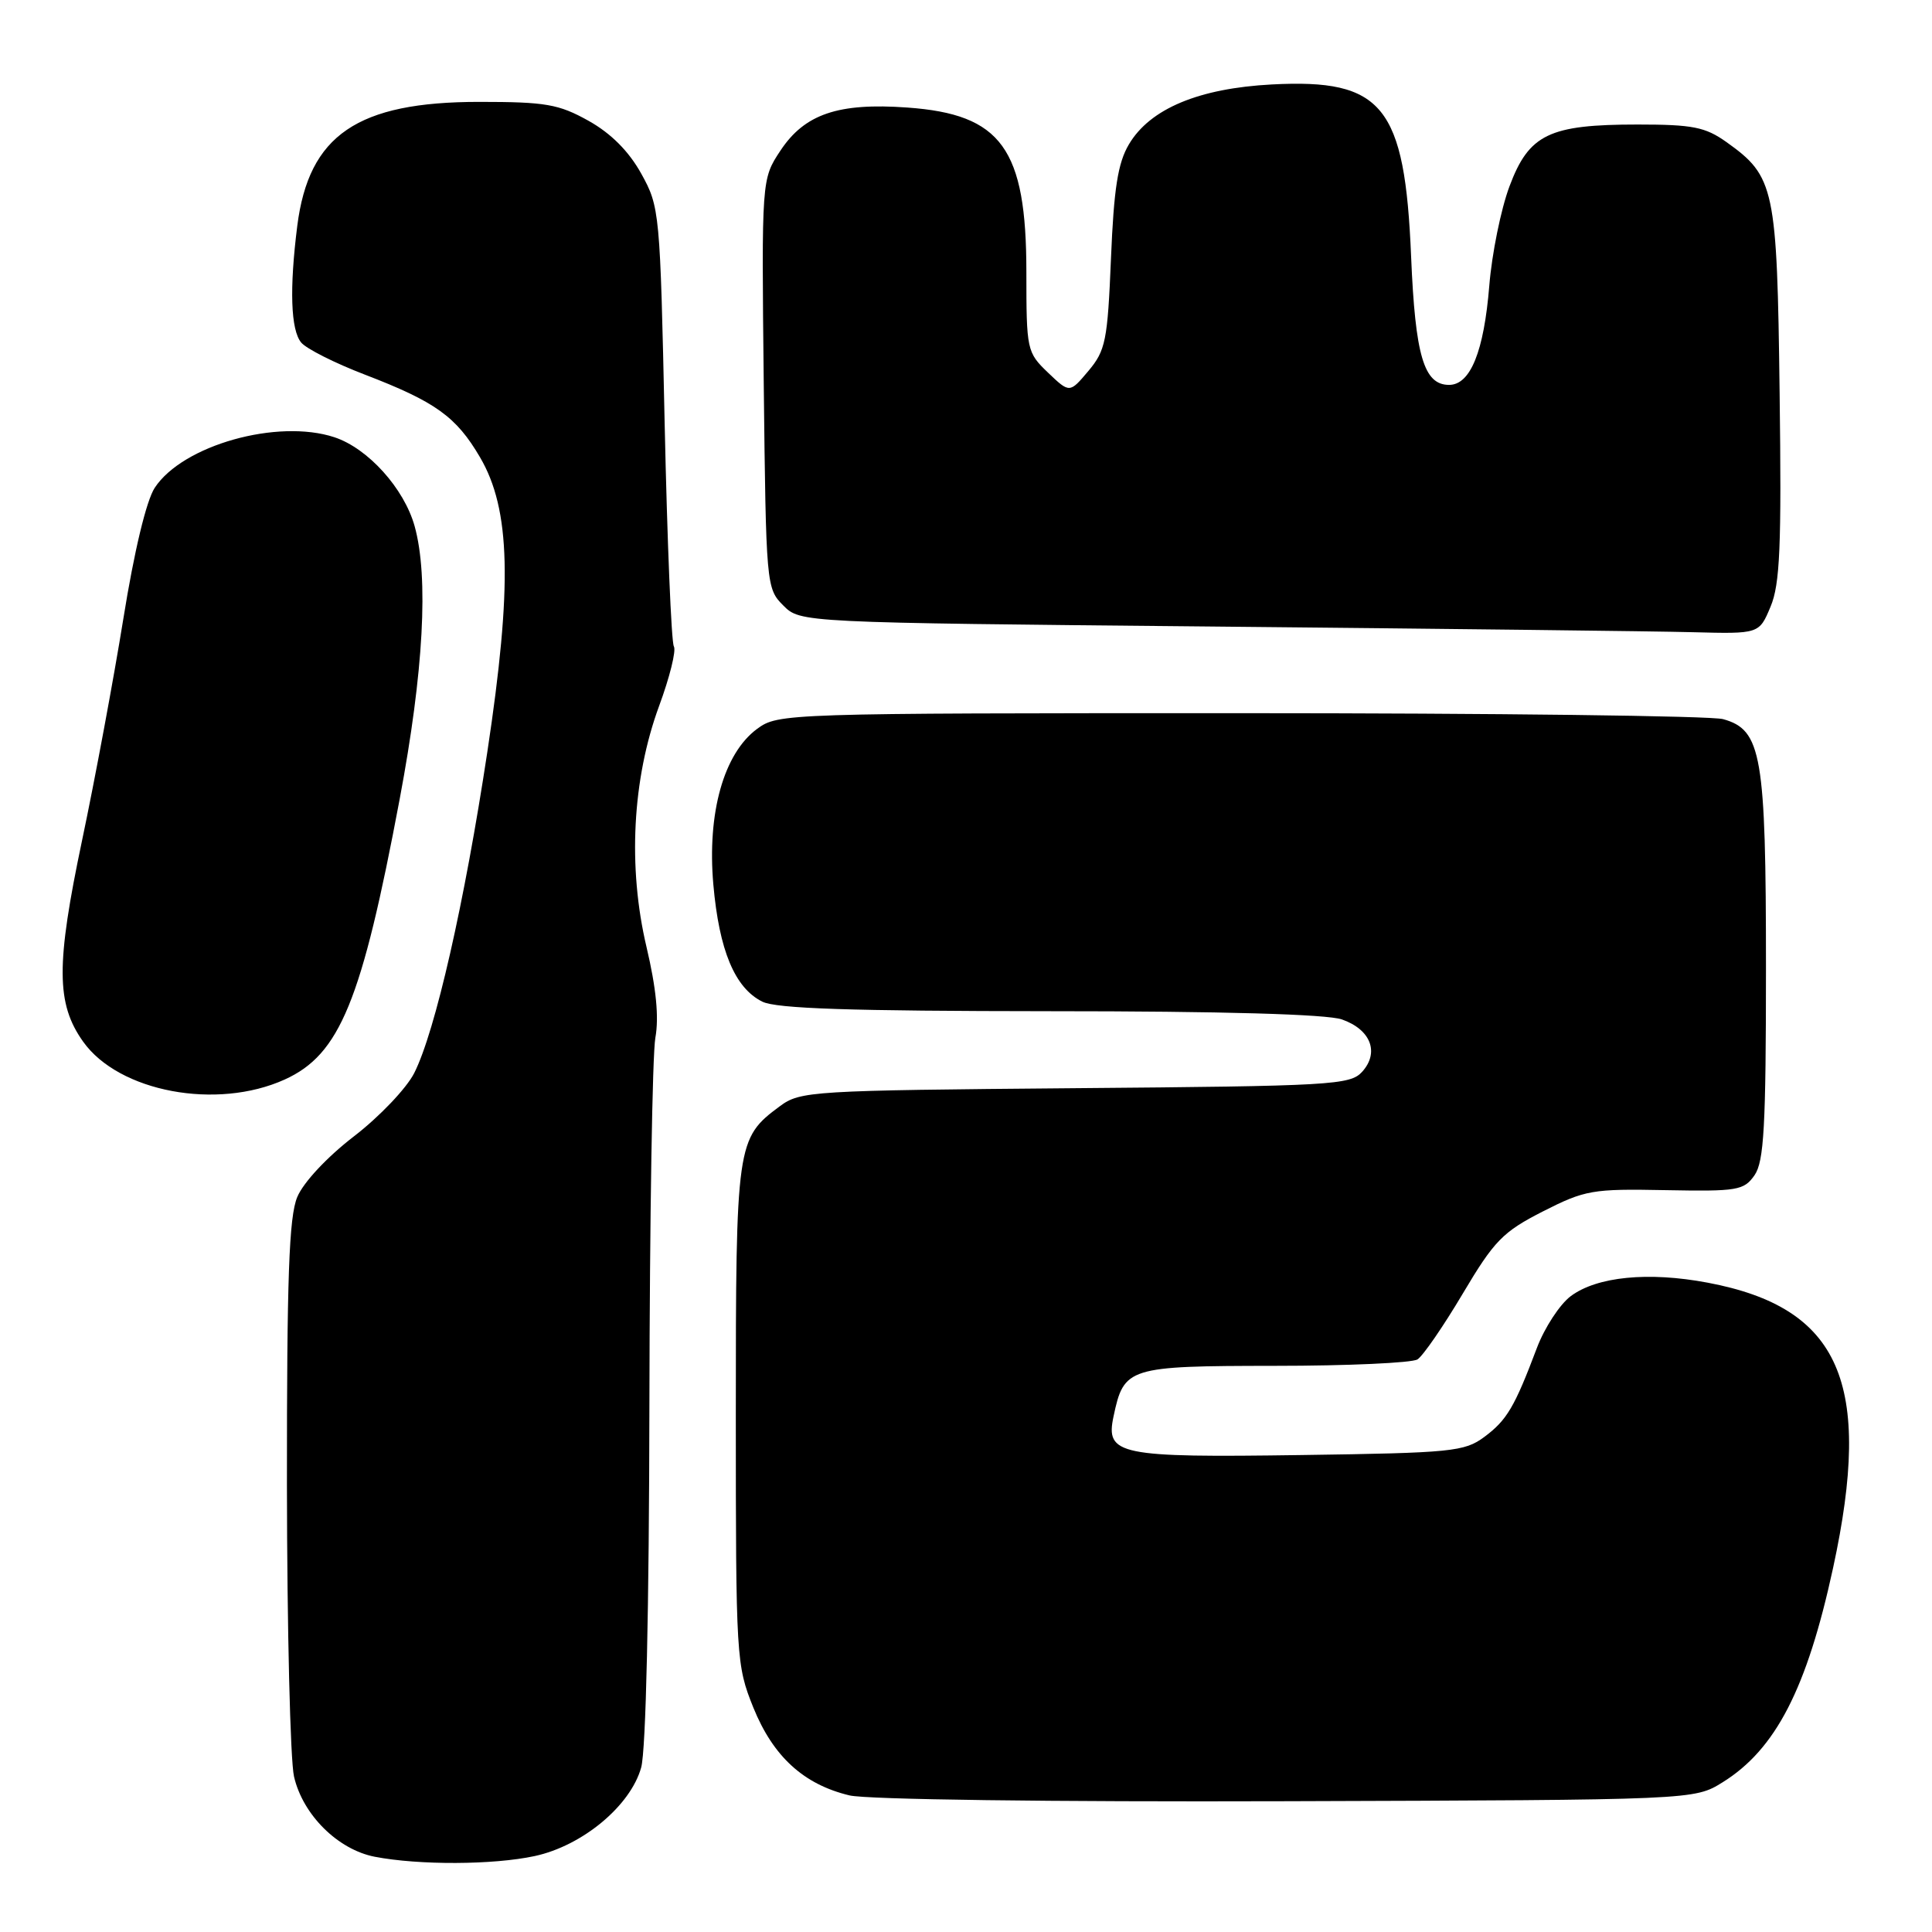 <?xml version="1.0" encoding="UTF-8" standalone="no"?>
<!DOCTYPE svg PUBLIC "-//W3C//DTD SVG 1.1//EN" "http://www.w3.org/Graphics/SVG/1.1/DTD/svg11.dtd" >
<svg xmlns="http://www.w3.org/2000/svg" xmlns:xlink="http://www.w3.org/1999/xlink" version="1.1" viewBox="0 0 256 256">
 <g >
 <path fill="currentColor"
d=" M 70.84 245.94 C 77.17 244.58 83.55 239.28 84.96 234.20 C 85.59 231.94 86.01 213.20 86.05 186.00 C 86.09 161.52 86.44 139.70 86.84 137.50 C 87.33 134.79 86.95 130.92 85.67 125.50 C 83.17 114.93 83.78 103.22 87.33 93.56 C 88.74 89.75 89.62 86.19 89.29 85.65 C 88.96 85.12 88.41 71.82 88.07 56.09 C 87.47 28.04 87.41 27.42 84.97 23.01 C 83.32 20.04 80.96 17.67 77.99 16.01 C 74.03 13.80 72.32 13.50 63.50 13.50 C 47.35 13.50 40.92 17.89 39.39 29.93 C 38.34 38.25 38.52 43.72 39.91 45.39 C 40.59 46.21 44.38 48.12 48.32 49.63 C 57.70 53.23 60.45 55.20 63.61 60.60 C 67.66 67.51 67.91 77.58 64.57 99.66 C 61.55 119.63 57.68 136.65 54.89 142.18 C 53.87 144.20 50.27 147.98 46.90 150.57 C 43.33 153.32 40.20 156.67 39.39 158.61 C 38.29 161.24 38.01 169.26 38.02 196.72 C 38.04 215.85 38.46 233.26 38.96 235.41 C 40.13 240.48 44.77 245.08 49.66 246.03 C 55.52 247.16 65.34 247.12 70.84 245.94 Z  M 228.26 236.16 C 235.29 231.79 239.42 223.77 242.89 207.77 C 248.21 183.21 243.84 173.27 226.27 169.96 C 218.42 168.48 211.62 169.15 208.14 171.74 C 206.69 172.82 204.67 175.91 203.65 178.60 C 200.69 186.45 199.67 188.18 196.68 190.40 C 194.06 192.35 192.36 192.52 172.47 192.80 C 148.20 193.15 146.46 192.79 147.55 187.68 C 148.93 181.16 149.44 181.00 168.90 180.98 C 178.58 180.98 187.09 180.59 187.82 180.13 C 188.55 179.67 191.25 175.75 193.82 171.42 C 198.00 164.38 199.13 163.23 204.44 160.52 C 210.03 157.68 211.01 157.51 220.67 157.70 C 230.21 157.88 231.07 157.74 232.48 155.73 C 233.74 153.92 234.00 149.28 234.00 128.25 C 234.00 100.04 233.43 96.71 228.32 95.29 C 226.77 94.85 197.97 94.50 164.32 94.50 C 103.92 94.50 103.11 94.53 100.32 96.58 C 95.90 99.84 93.69 107.72 94.52 117.19 C 95.29 125.93 97.36 130.90 101.00 132.72 C 102.86 133.65 112.66 133.97 139.10 133.99 C 162.05 133.99 175.81 134.39 177.81 135.08 C 181.63 136.42 182.81 139.45 180.49 142.02 C 178.90 143.77 176.47 143.91 142.47 144.19 C 107.44 144.49 106.04 144.57 103.32 146.59 C 97.60 150.83 97.50 151.50 97.50 187.50 C 97.50 219.72 97.56 220.64 99.82 226.26 C 102.45 232.75 106.48 236.44 112.56 237.90 C 114.84 238.45 139.30 238.77 170.50 238.67 C 224.50 238.50 224.50 238.50 228.26 236.16 Z  M 37.73 143.04 C 45.04 139.72 47.92 132.69 52.96 105.88 C 56.13 89.03 56.82 76.48 54.94 69.72 C 53.55 64.72 48.76 59.41 44.32 57.94 C 36.78 55.45 24.20 58.99 20.50 64.64 C 19.39 66.34 17.78 73.04 16.35 81.95 C 15.06 89.95 12.60 103.17 10.88 111.33 C 7.41 127.82 7.43 132.99 11.02 138.03 C 15.76 144.69 28.73 147.12 37.73 143.04 Z  M 234.61 80.38 C 235.86 77.41 236.07 72.37 235.81 52.13 C 235.47 24.84 235.16 23.39 228.77 18.83 C 225.96 16.83 224.30 16.50 217.00 16.50 C 205.26 16.50 202.60 17.78 200.01 24.70 C 198.88 27.72 197.68 33.63 197.34 37.84 C 196.63 46.58 194.84 51.00 192.01 51.00 C 188.67 51.00 187.53 47.14 186.98 34.00 C 186.15 14.02 183.24 10.42 168.53 11.19 C 158.84 11.70 152.37 14.41 149.58 19.14 C 148.12 21.60 147.59 25.01 147.21 34.25 C 146.76 45.14 146.50 46.44 144.22 49.15 C 141.73 52.11 141.73 52.11 138.86 49.37 C 136.07 46.69 136.00 46.38 136.00 36.06 C 136.00 19.68 132.71 15.14 120.23 14.25 C 111.07 13.59 106.62 15.11 103.41 19.96 C 100.91 23.74 100.91 23.74 101.20 50.84 C 101.50 77.52 101.54 77.98 103.78 80.22 C 106.05 82.50 106.05 82.50 160.78 83.02 C 190.87 83.31 219.46 83.64 224.30 83.77 C 233.10 84.00 233.10 84.00 234.61 80.38 Z "/>
</g>
</svg>
